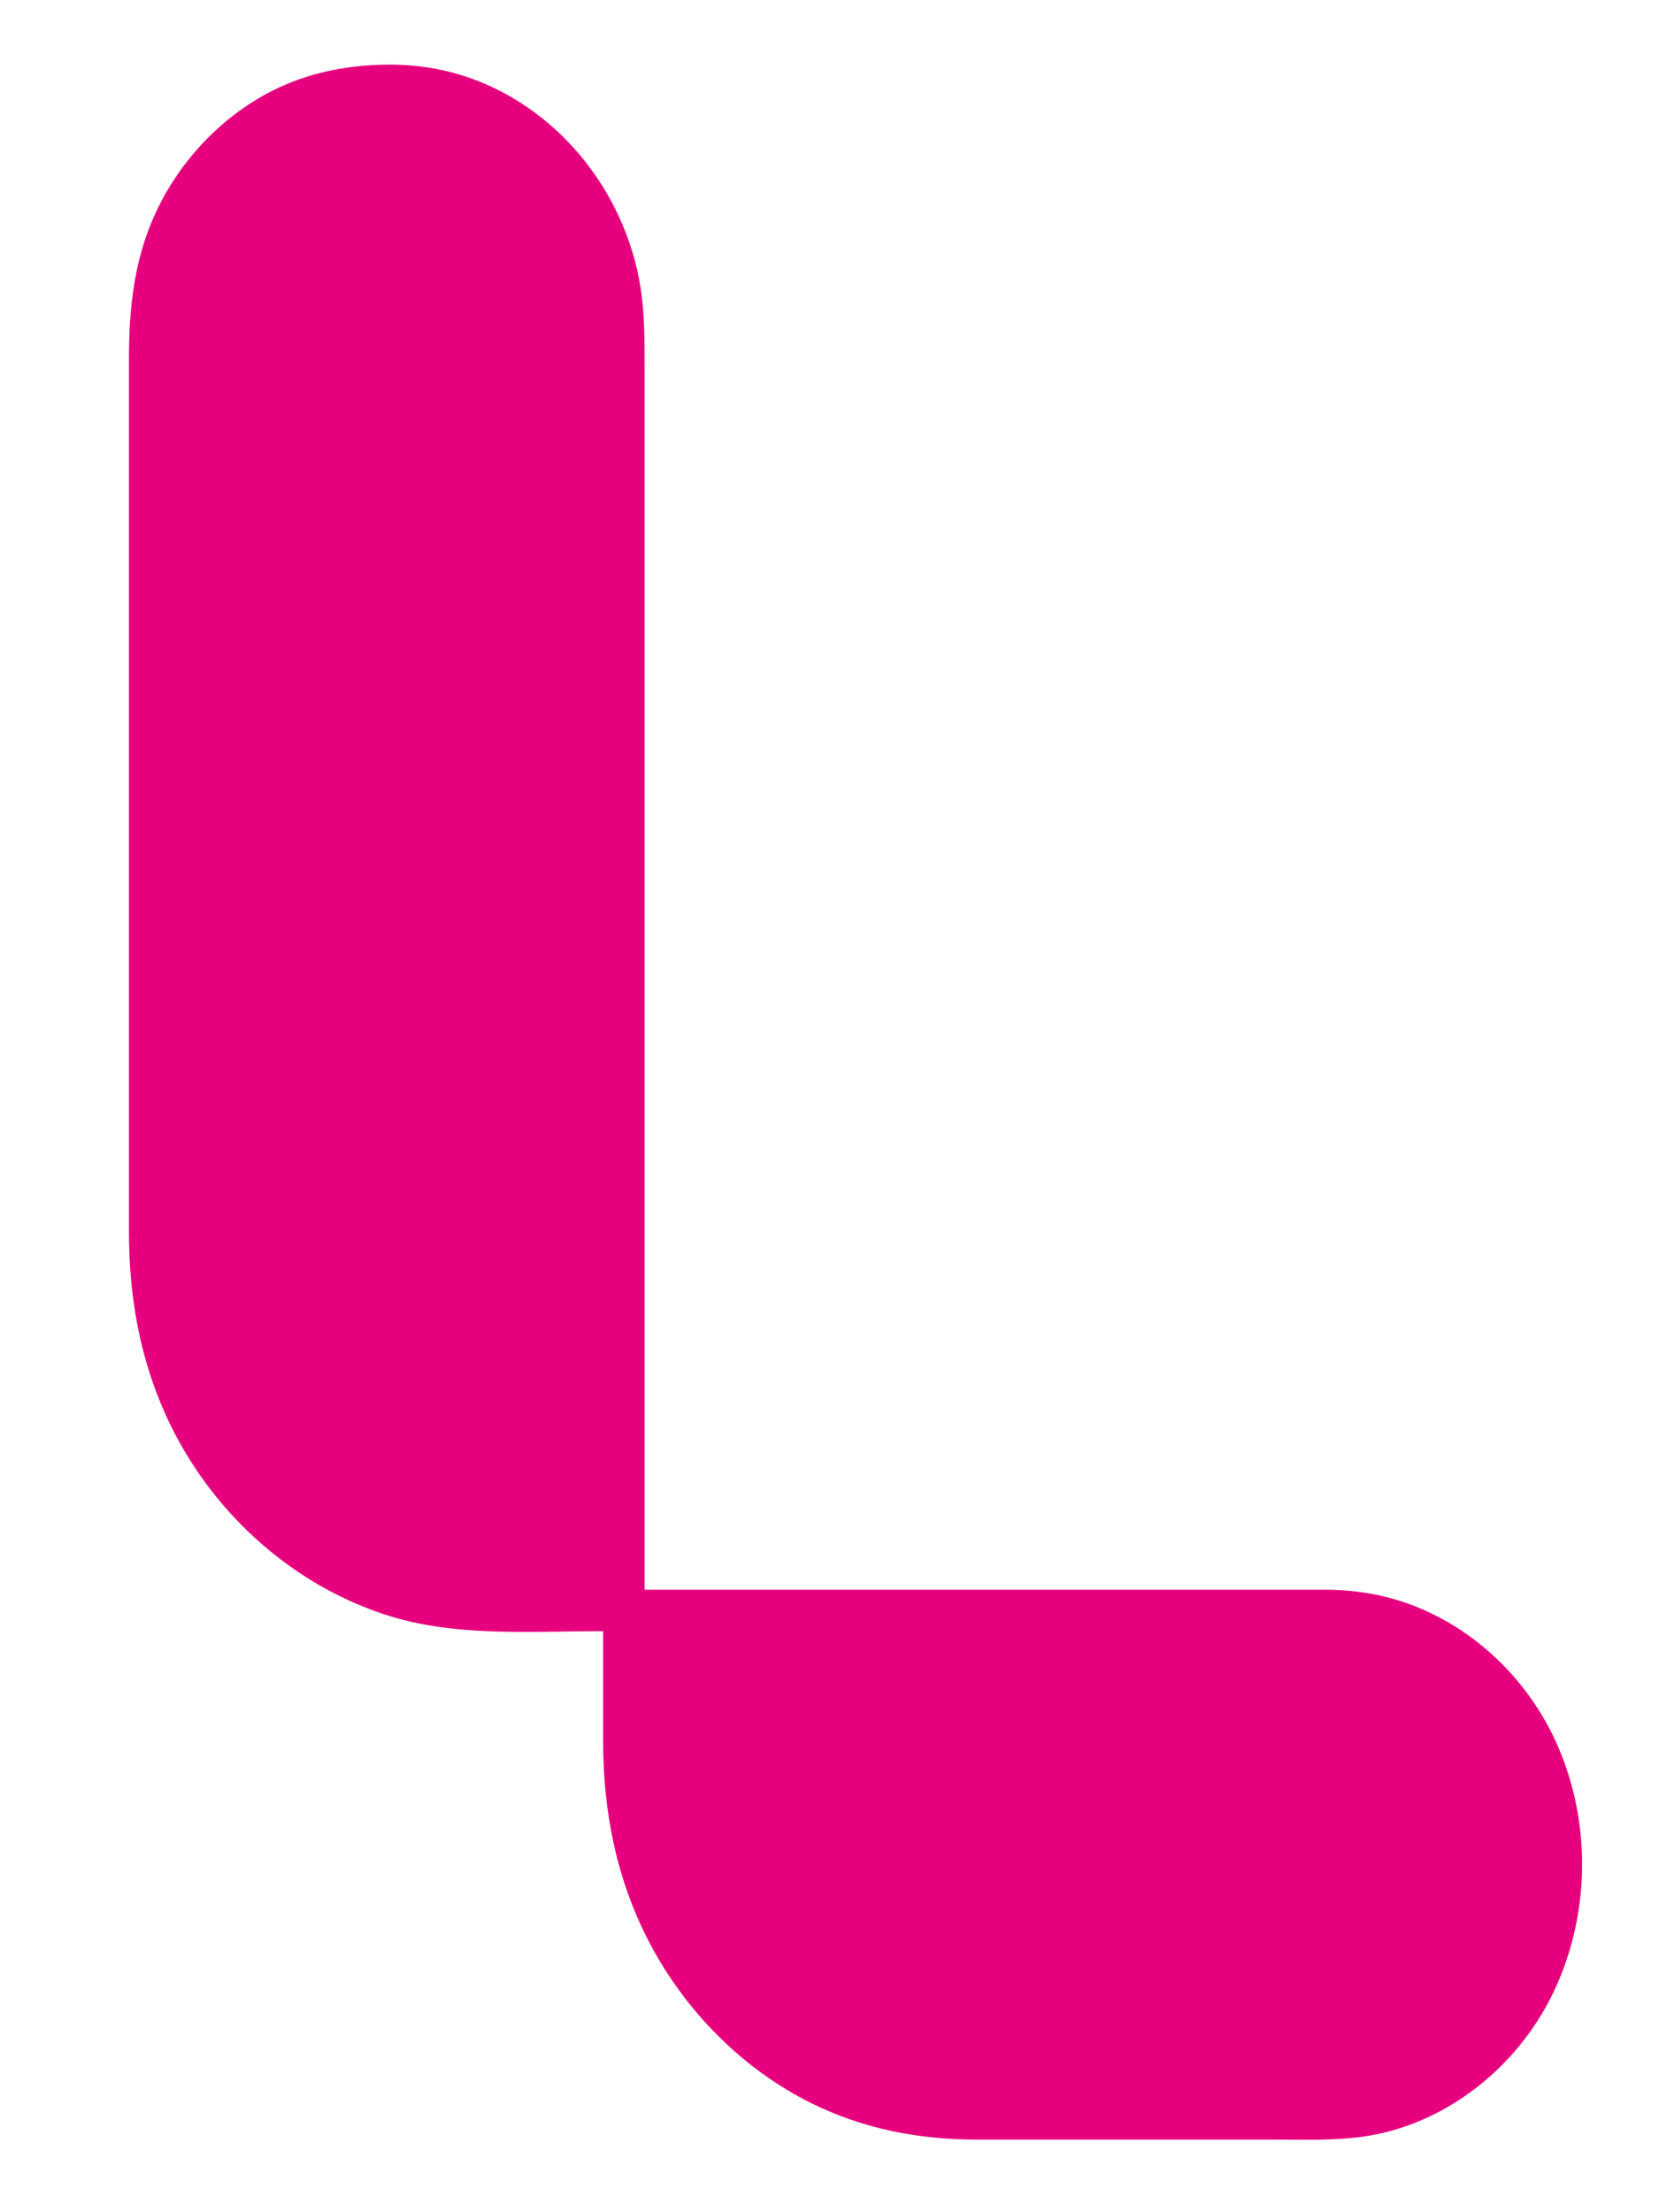 <?xml version="1.0" encoding="utf-8"?>
<!-- Generator: Adobe Illustrator 27.2.0, SVG Export Plug-In . SVG Version: 6.00 Build 0)  -->
<svg version="1.1" id="Слой_1" xmlns="http://www.w3.org/2000/svg" xmlns:xlink="http://www.w3.org/1999/xlink" x="0px" y="0px"
	 viewBox="0 0 600 800" style="enable-background:new 0 0 600 800;" xml:space="preserve">
<style type="text/css">
	.st0{fill:#E6007E;}
</style>
<g>
	<g>
		<path class="st0" d="M141.41,30.86h-3.71c-46.15,0-83.56,40.11-83.56,89.58v329.93c0,72.91,55.13,132.02,123.14,132.02h48.34
			V121.14C225.62,71.28,187.92,30.86,141.41,30.86z"/>
		<g>
			<path class="st0" d="M141.41,23.36c-17.22,0-33.71,3.57-48.57,12.58C77.21,45.41,64.46,59.7,56.64,76.21
				c-8.12,17.14-10,35.05-10,53.65c0,40.43,0,80.85,0,121.28c0,50.64,0,101.28,0,151.92c0,14.11,0,28.22,0,42.33
				c0,23.26,3.86,45.74,13.62,67c15.23,33.16,43.82,59.82,78.56,71.35c25,8.3,51.95,6.15,77.9,6.15c2.97,0,5.93,0,8.9,0
				c4.05,0,7.5-3.44,7.5-7.5c0-20.03,0-40.07,0-60.1c0-45.88,0-91.75,0-137.63c0-50.23,0-100.46,0-150.69c0-33.62,0-67.24,0-100.87
				c0-9.71,0.08-19.21-1.42-28.88c-5.46-35.17-30.59-66.44-64.88-77.06C158.62,24.62,149.98,23.43,141.41,23.36
				c-9.65-0.08-9.66,14.92,0,15c33.73,0.28,62.47,24,72.52,55.72c3.75,11.85,4.19,23.72,4.19,35.94c0,31.21,0,62.42,0,93.62
				c0,49.03,0,98.07,0,147.1c0,46.53,0,93.05,0,139.58c0,15.97,0,31.93,0,47.9c0,7.61-0.67,15.56,0,23.14c0.03,0.34,0,0.69,0,1.02
				c2.5-2.5,5-5,7.5-7.5c-19.14,0-38.67,1.17-57.77-0.38c-33.67-2.73-64.56-22.29-83.47-49.96c-15.4-22.52-22.72-48.84-22.74-76
				c-0.01-11.26,0-22.52,0-33.79c0-47.28,0-94.57,0-141.85c0-43.84,0-87.69,0-131.53c0-8.41-0.27-16.88,0.1-25.28
				c1.51-34.52,24.71-67.11,58.89-75.66c6.88-1.72,13.72-2.08,20.78-2.08C151.06,38.36,151.07,23.36,141.41,23.36z"/>
		</g>
	</g>
	<g>
		<path class="st0" d="M480,582.39H225.62v51.69c0,72.99,55.19,132.15,123.26,132.15h130.9c46.87,0,84.87-40.74,84.87-90.99v-2.11
			C564.64,623.02,526.75,582.39,480,582.39z"/>
		<g>
			<path class="st0" d="M480,574.89c-28.64,0-57.28,0-85.91,0c-45.66,0-91.32,0-136.97,0c-10.5,0-20.99,0-31.49,0
				c-4.05,0-7.5,3.44-7.5,7.5c0,15.76,0,31.53,0,47.29c0,25.34,4.81,49.91,16.59,72.52c12.94,24.85,33.7,46.02,58.9,58.46
				c18.79,9.27,38.78,13.07,59.61,13.07c35.68,0,71.36,0,107.03,0c13.77,0,27.68,0.71,41.16-2.72
				c27.48-6.98,50.43-27.66,61.75-53.46c11.84-27,12.06-58.61,0.41-85.72c-11.22-26.09-34.08-47.08-61.8-54.19
				C494.67,575.82,487.31,574.95,480,574.89c-9.65-0.08-9.66,14.92,0,15c26.15,0.22,49.96,14.41,63.8,36.44
				c13.91,22.14,17.03,50.37,9.41,75.29c-7.47,24.42-26.23,45.52-50.8,53.49c-12.49,4.05-25.05,3.62-37.94,3.62
				c-35.08,0-70.16,0-105.23,0c-14.86,0-29.26-0.63-43.62-5.22c-24.46-7.82-45.76-24.52-60.11-45.72
				c-14.79-21.86-22.29-47.6-22.39-73.94c-0.06-15.49,0-30.98,0-46.47c0-1.67,0-3.33,0-5c-2.5,2.5-5,5-7.5,7.5
				c28.64,0,57.28,0,85.91,0c45.66,0,91.32,0,136.97,0c10.5,0,20.99,0,31.49,0C489.65,589.89,489.66,574.89,480,574.89z"/>
		</g>
	</g>
</g>
</svg>
